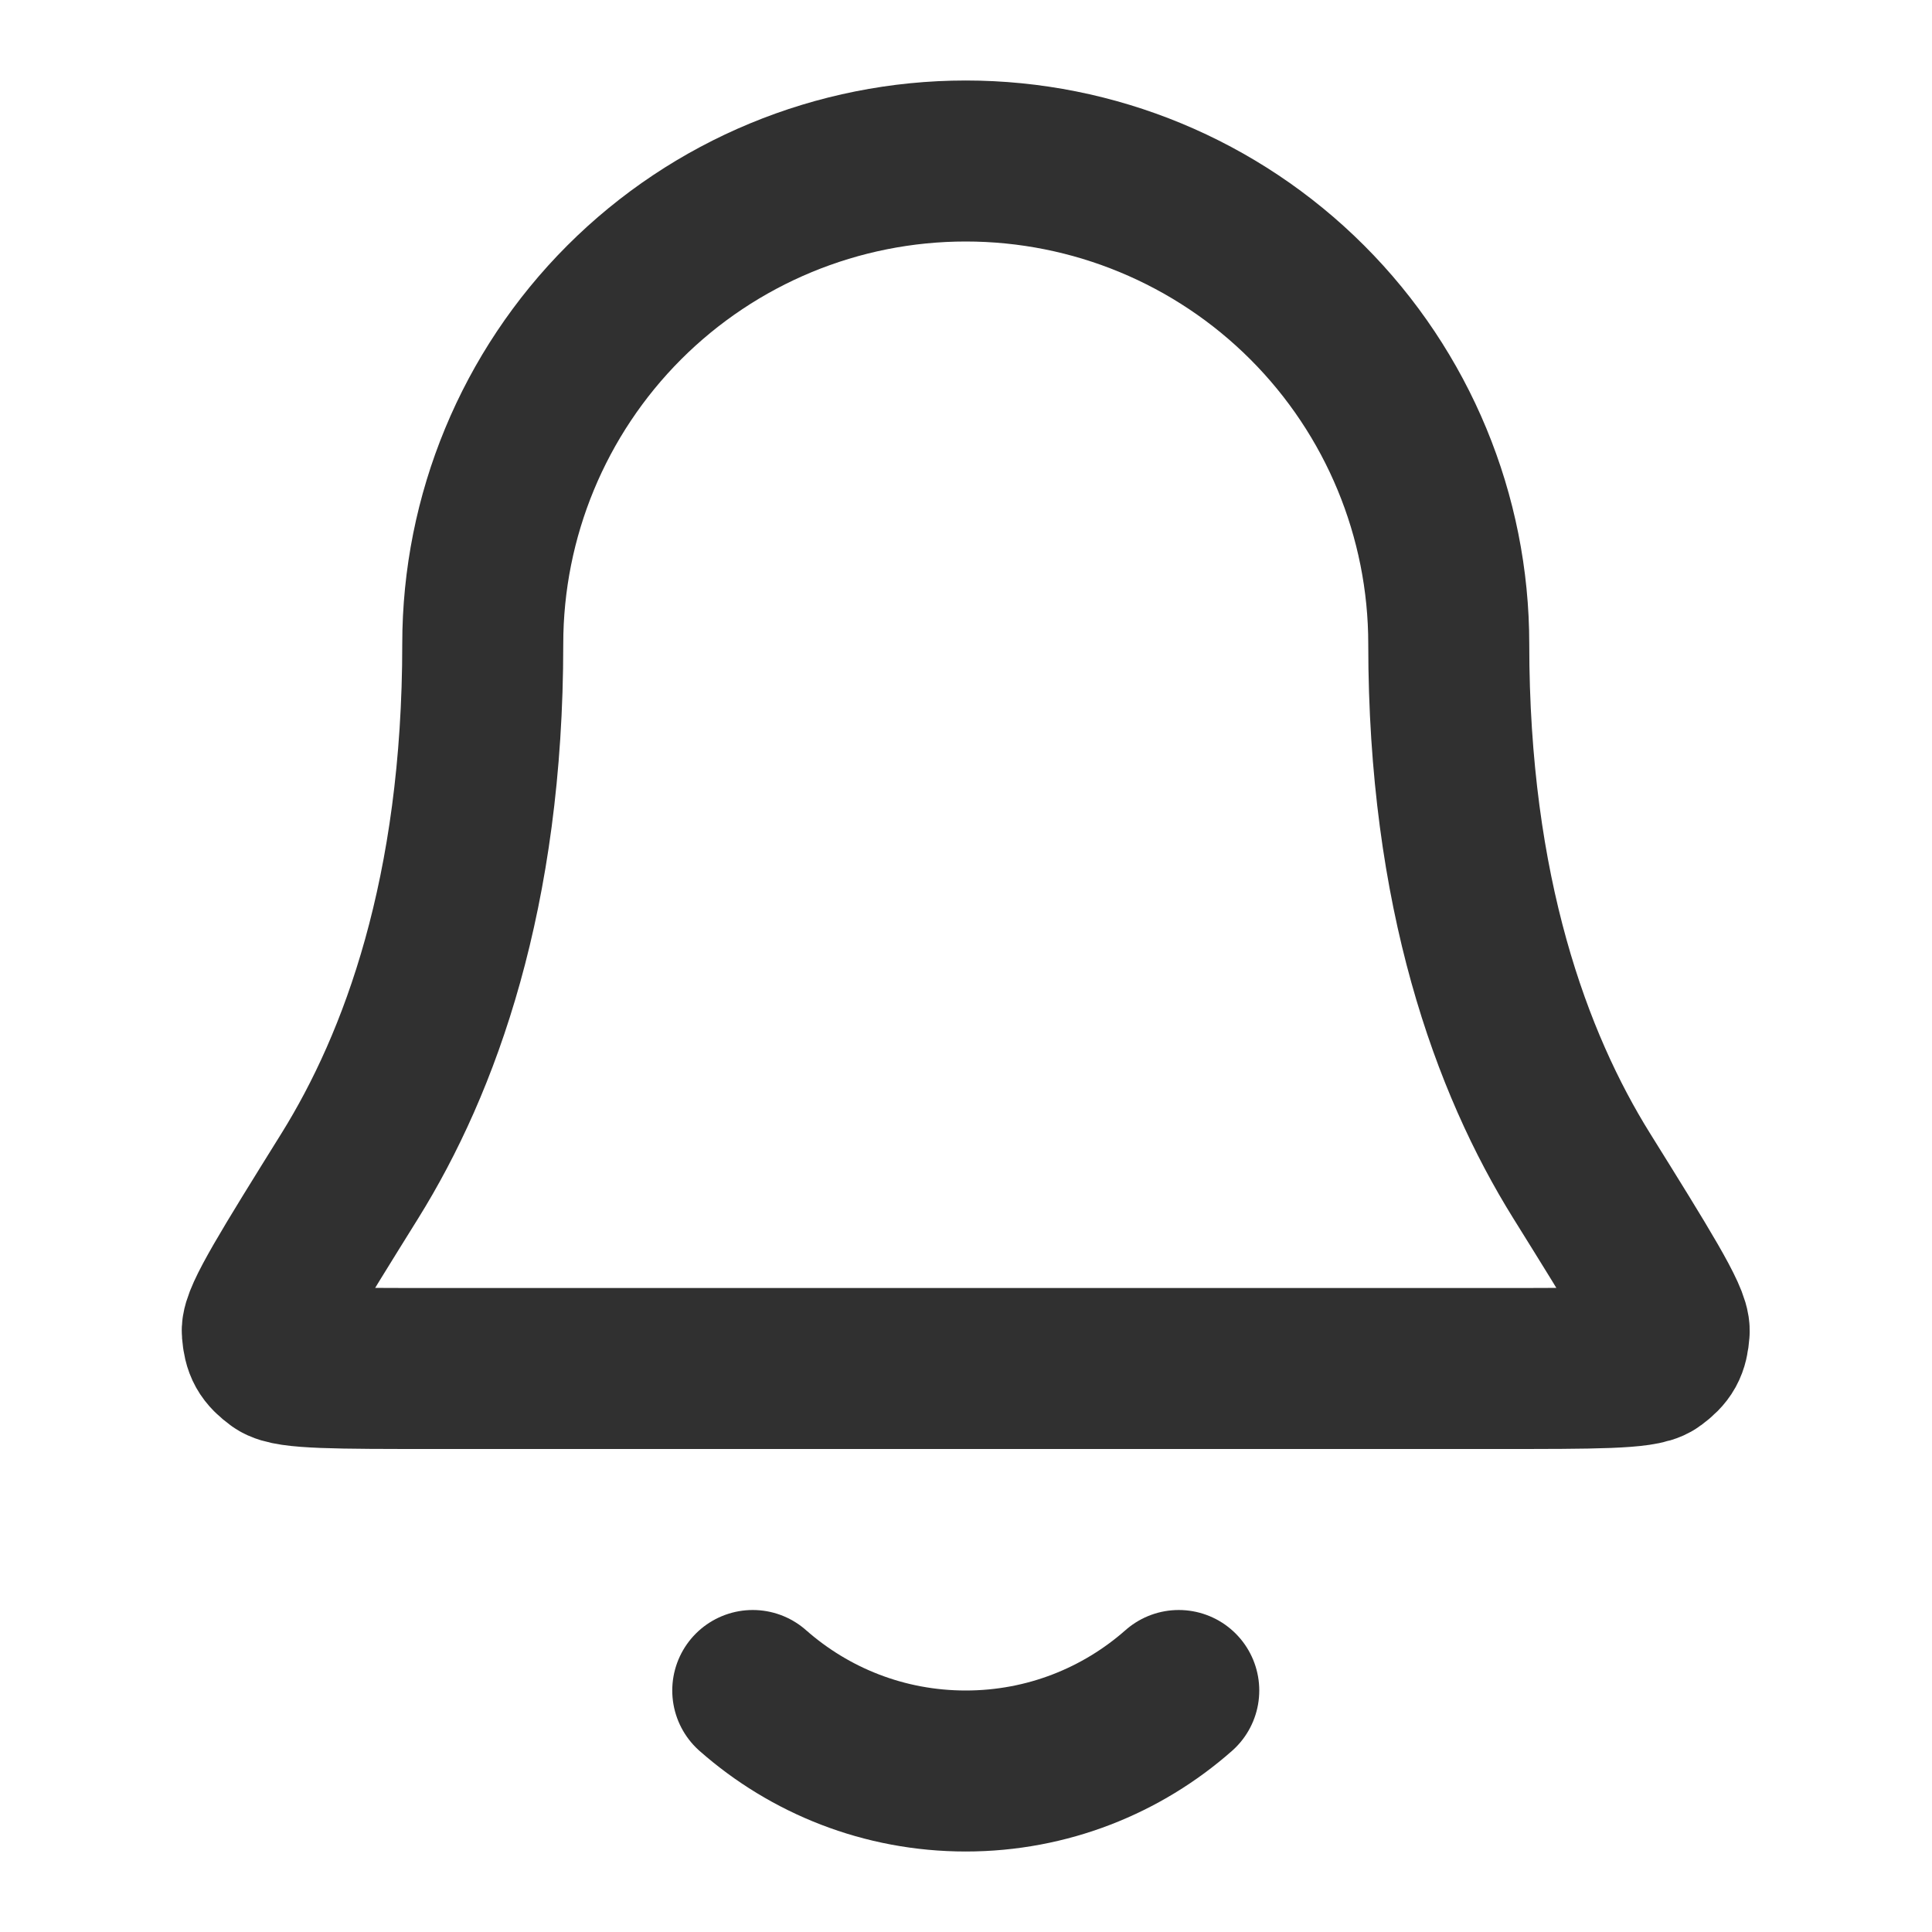 <svg width="24" height="24" viewBox="0 0 24 24" fill="none" xmlns="http://www.w3.org/2000/svg">
<path d="M9.351 21C10.056 21.622 10.982 22 11.997 22C13.011 22 13.938 21.622 14.643 21M17.997 8C17.997 6.409 17.365 4.883 16.239 3.757C15.114 2.632 13.588 2 11.997 2C10.405 2 8.879 2.632 7.754 3.757C6.629 4.883 5.997 6.409 5.997 8C5.997 11.09 5.217 13.206 4.347 14.605C3.612 15.786 3.245 16.376 3.258 16.541C3.273 16.723 3.312 16.793 3.459 16.902C3.591 17 4.189 17 5.386 17H18.608C19.804 17 20.402 17 20.535 16.902C20.682 16.793 20.721 16.723 20.735 16.541C20.749 16.376 20.382 15.786 19.647 14.605C18.776 13.206 17.997 11.09 17.997 8Z" stroke="#303030" stroke-width="2" stroke-linecap="round" stroke-linejoin="round"/>
</svg>
